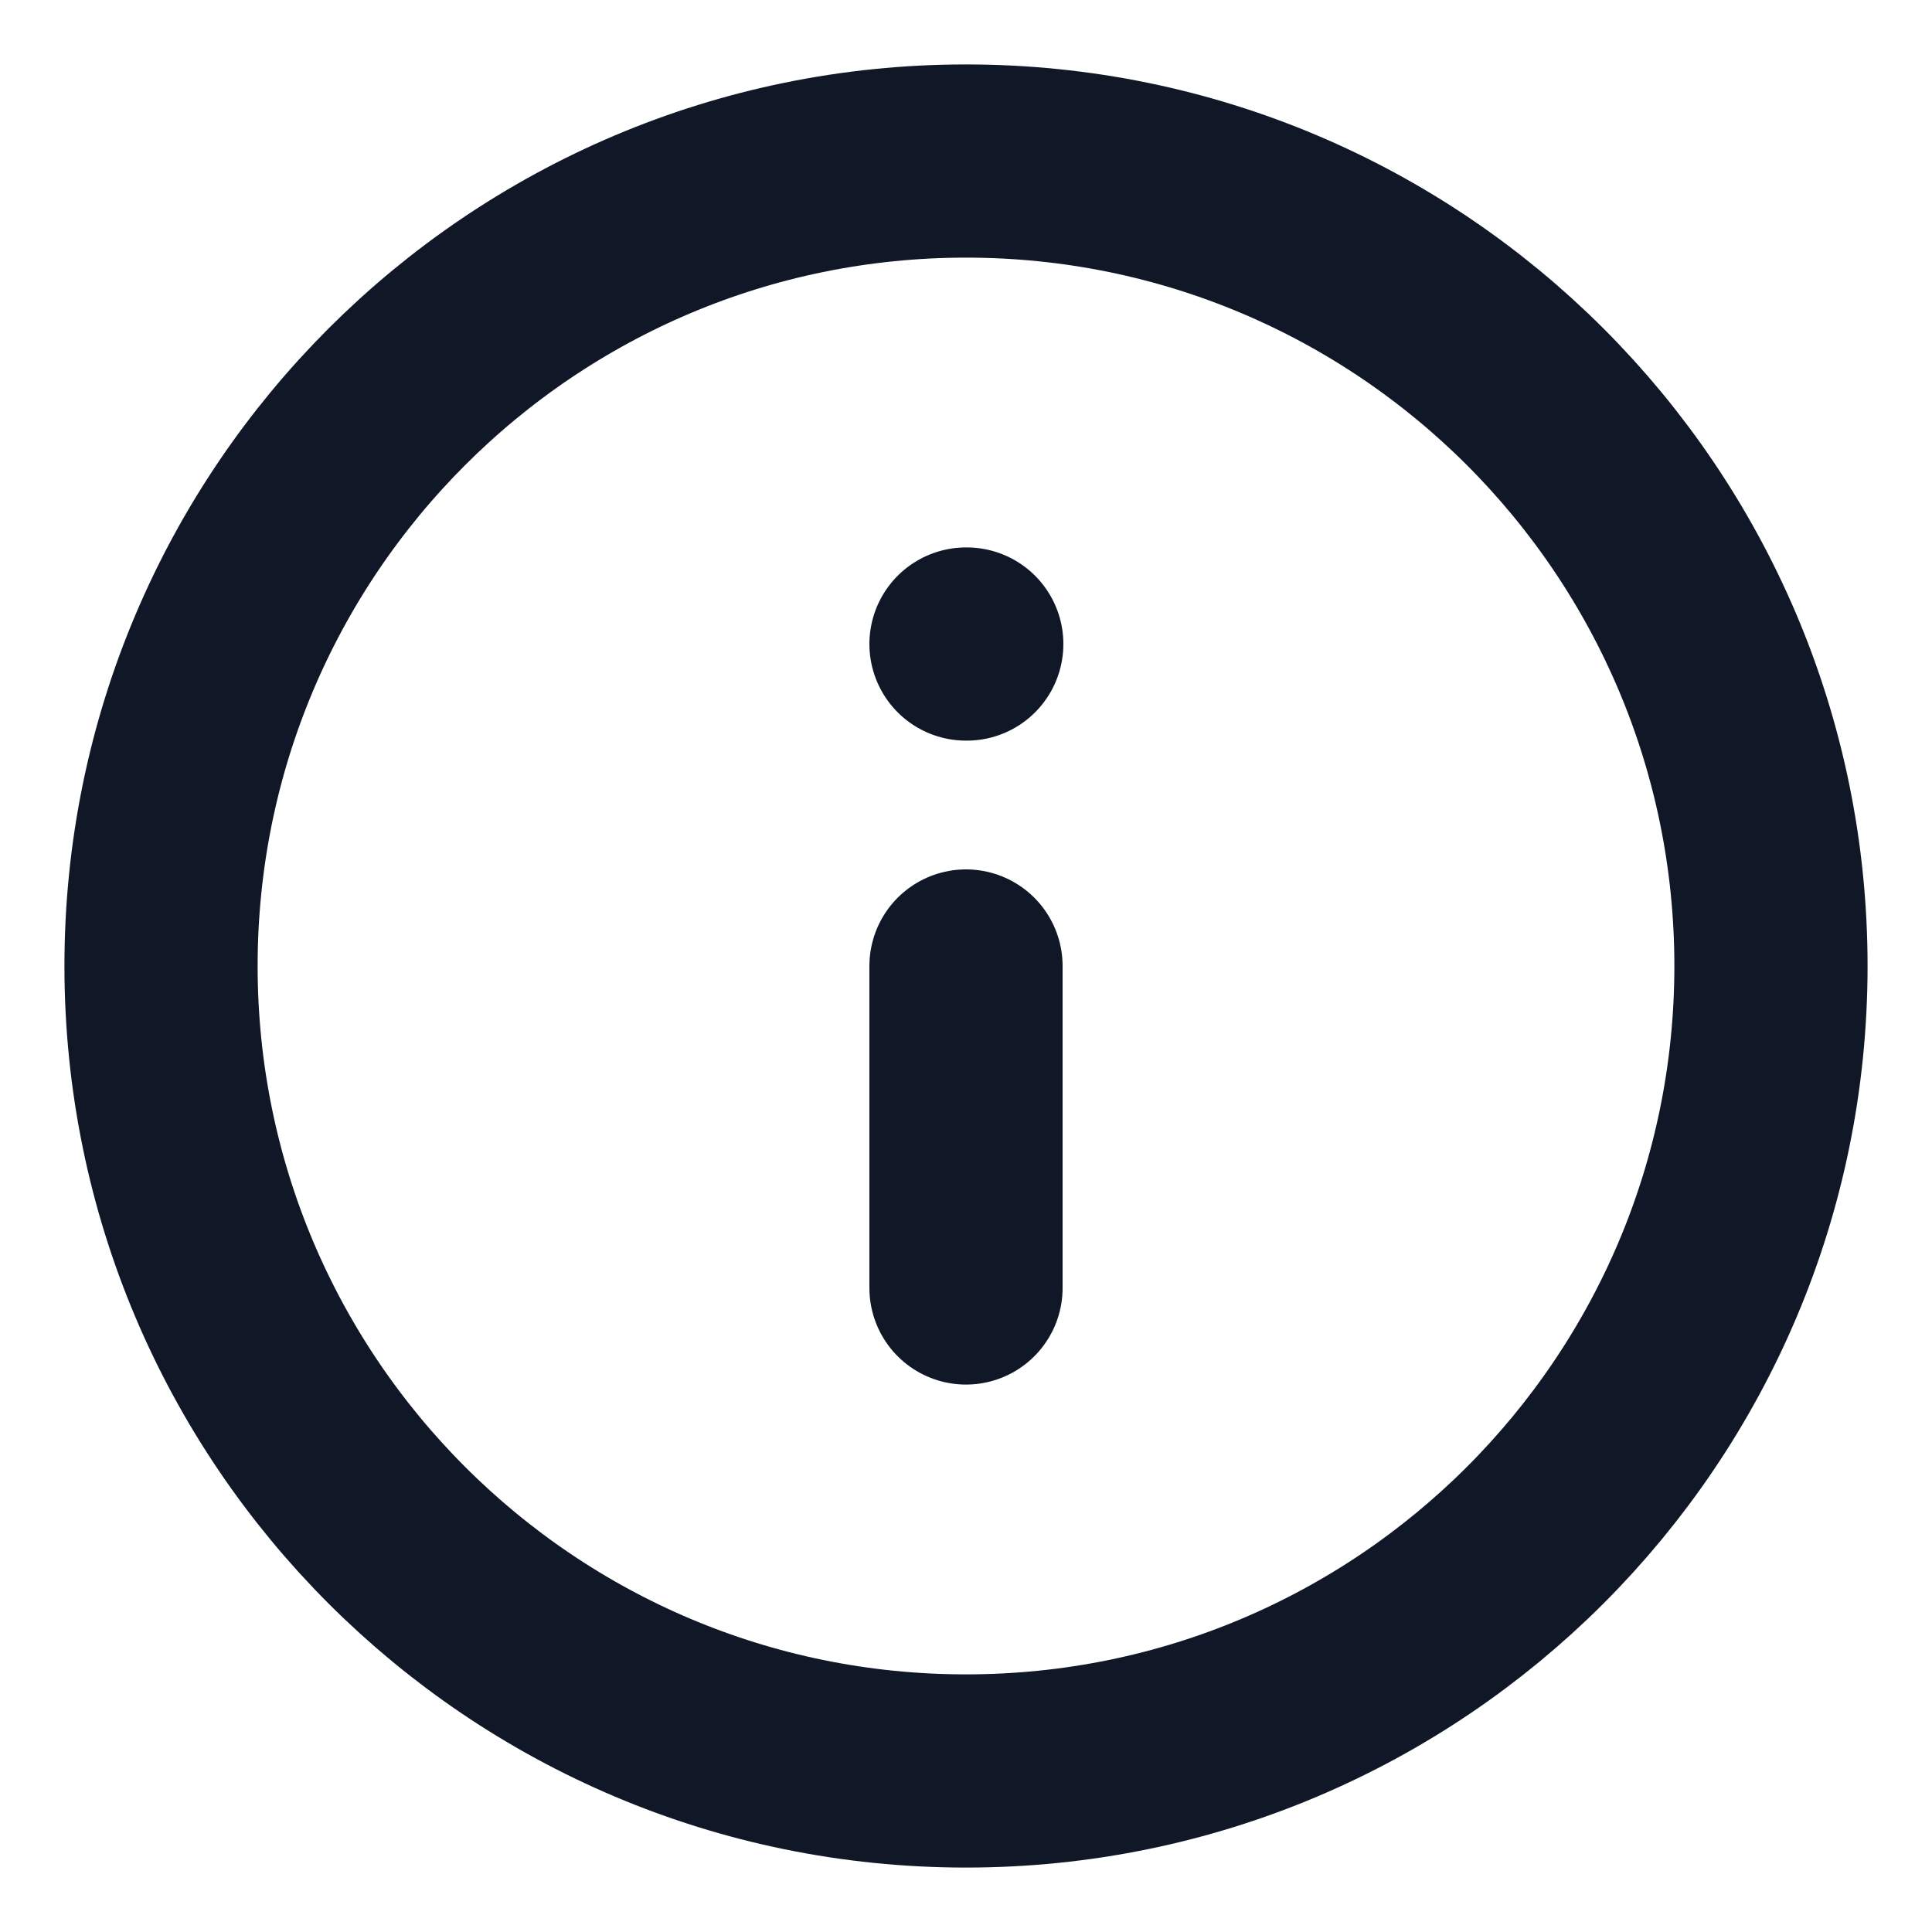 <svg width="20" height="20" viewBox="0 0 20 20" fill="none" xmlns="http://www.w3.org/2000/svg">
<g clip-path="url(#clip0_7732_238)">
<path d="M10 13.333V10M10 6.667H10.008M18.333 10C18.333 14.602 14.602 18.333 10 18.333C5.398 18.333 1.667 14.602 1.667 10C1.667 5.398 5.398 1.667 10 1.667C14.602 1.667 18.333 5.398 18.333 10Z" stroke="#101828" stroke-width="2" stroke-linecap="round" stroke-linejoin="round"/>
</g>
<defs>
<clipPath id="clip0_7732_238">
<rect width="20" height="20" fill="white"/>
</clipPath>
</defs>
</svg>
